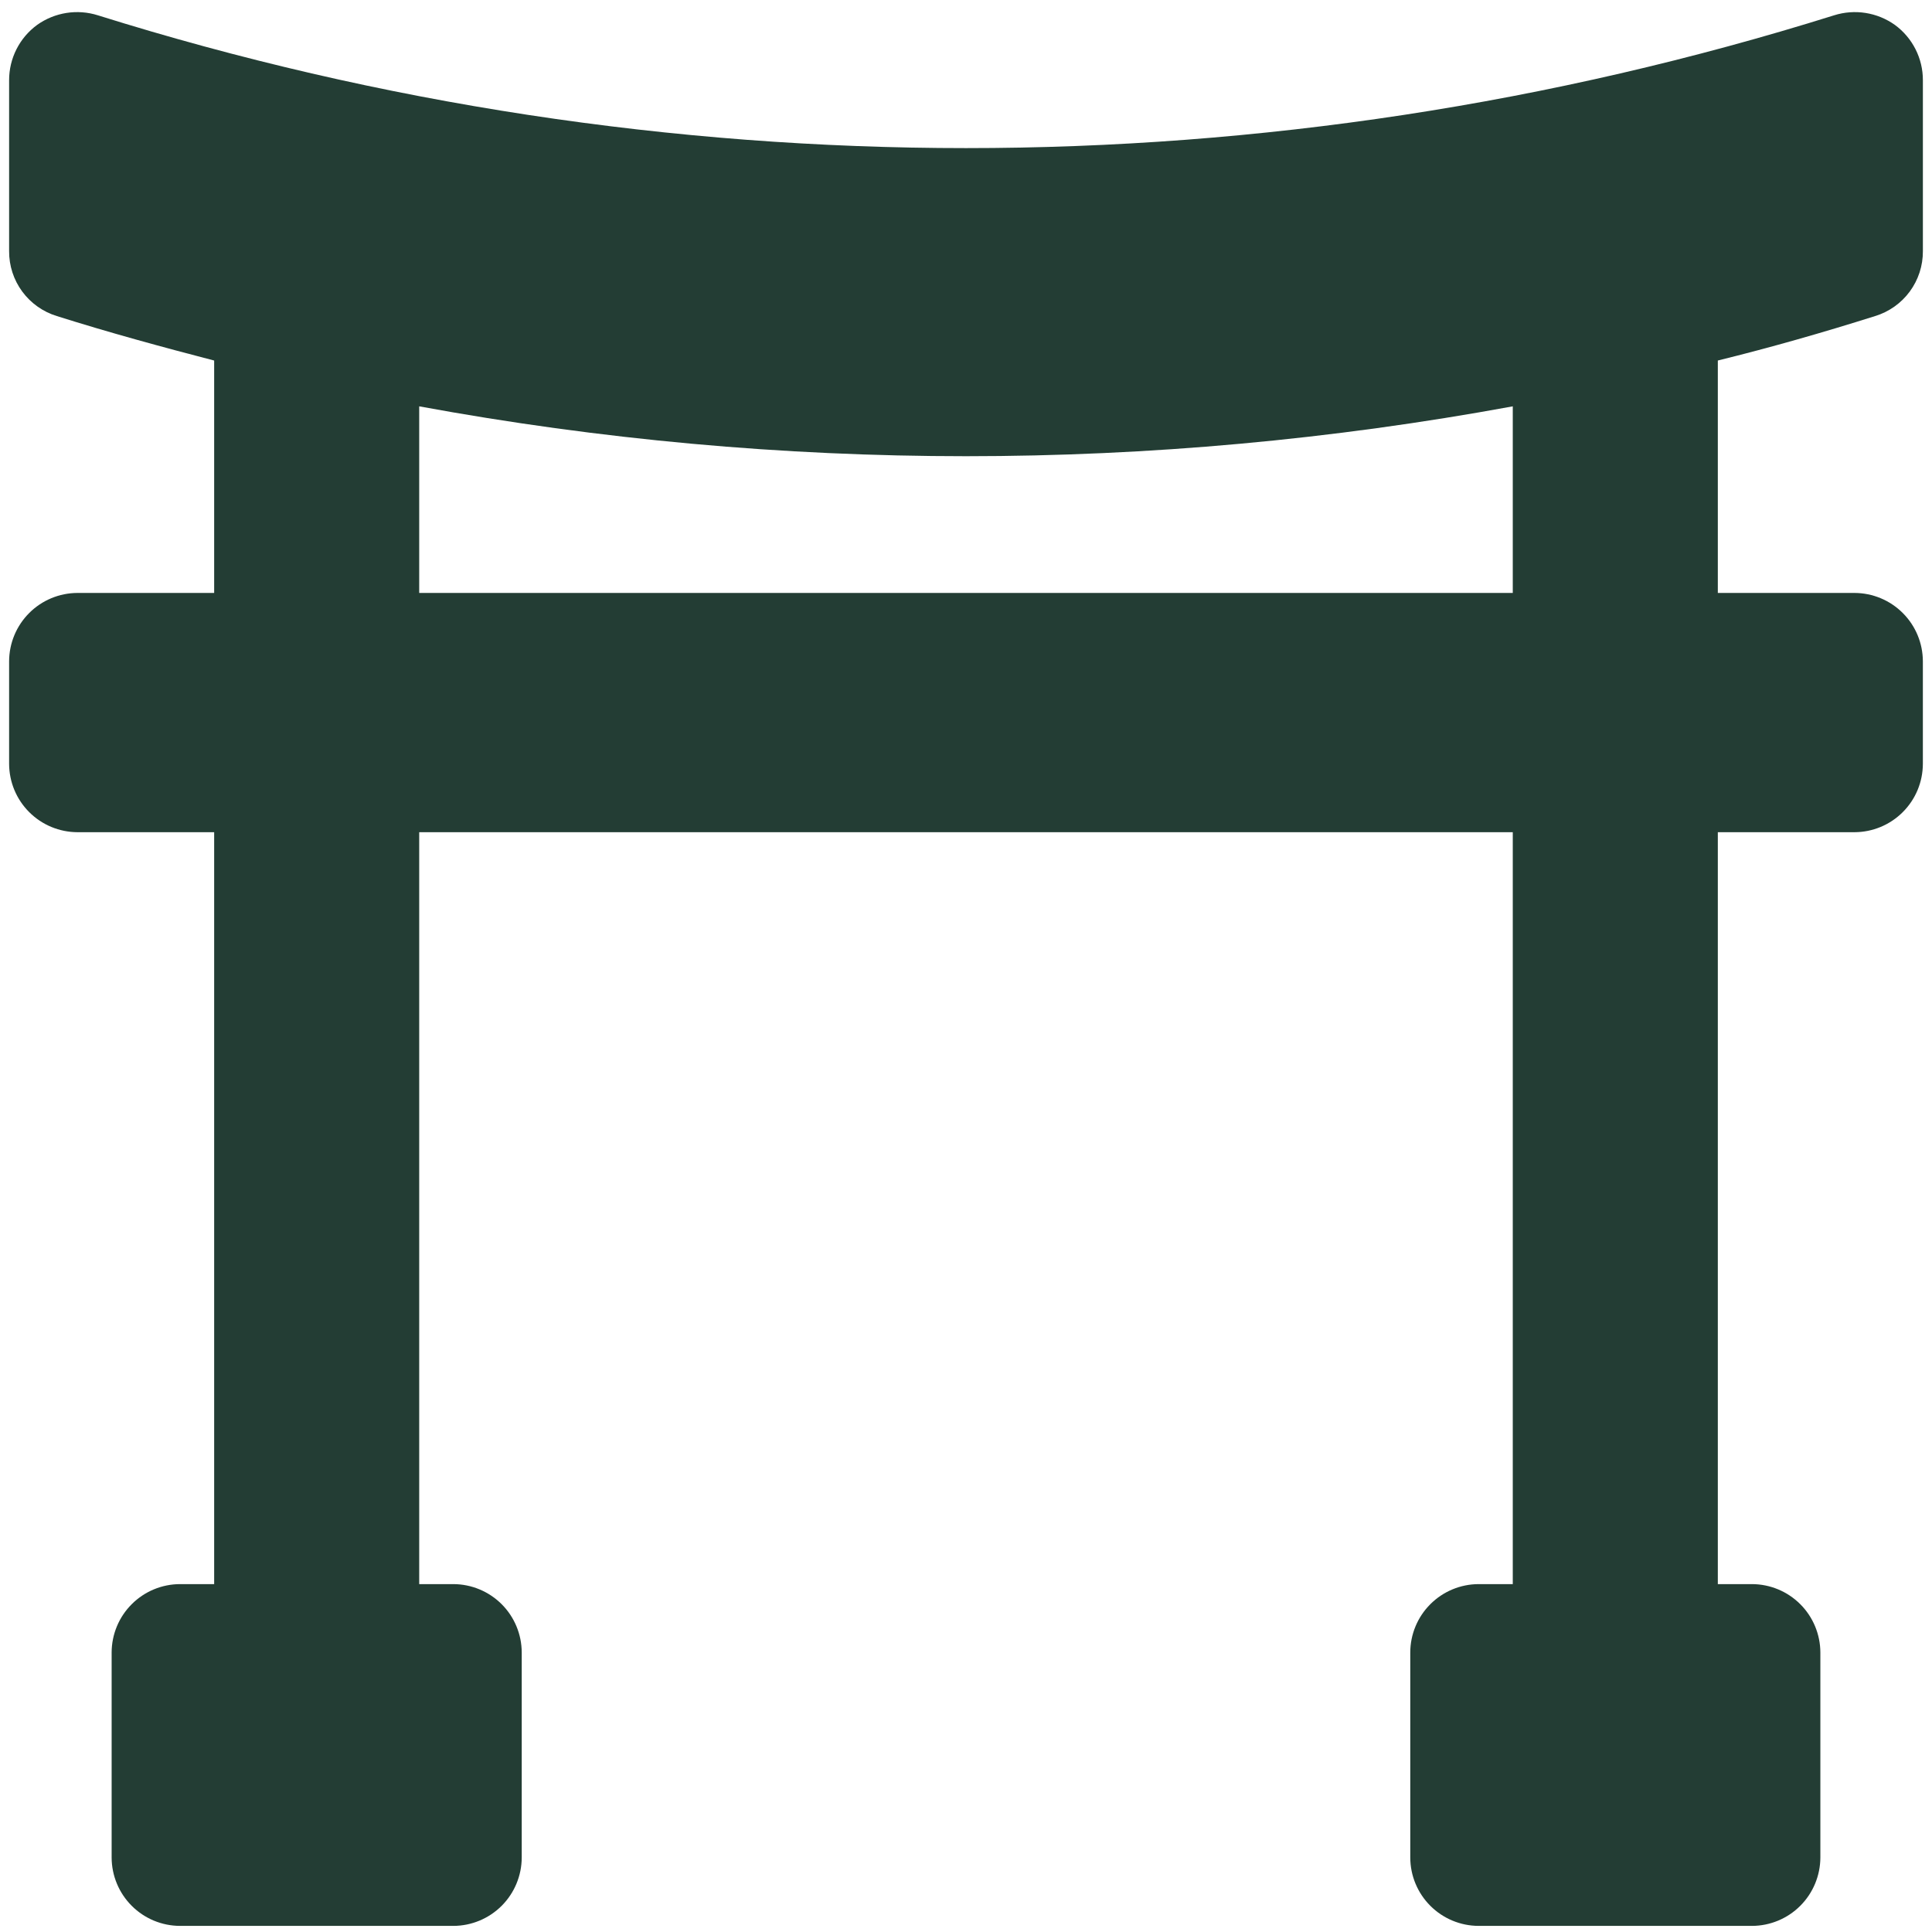 <svg width="106" height="106" viewBox="0 0 106 106" fill="none" xmlns="http://www.w3.org/2000/svg">
<path d="M102.875 17.343C103.638 17.111 104.305 16.639 104.779 15.997C105.252 15.355 105.505 14.578 105.5 13.78V4.404C105.504 3.203 104.931 2.075 103.963 1.366C102.994 0.677 101.759 0.482 100.625 0.841C69.619 10.554 36.382 10.554 5.375 0.841C4.242 0.482 3.006 0.677 2.037 1.366C1.069 2.075 0.497 3.203 0.5 4.404V13.78C0.495 14.578 0.748 15.355 1.221 15.997C1.695 16.639 2.362 17.111 3.125 17.343C5.975 18.243 8.863 19.031 11.75 19.781V32.533L4.25 32.532C3.256 32.535 2.304 32.931 1.602 33.634C0.899 34.337 0.503 35.288 0.5 36.282V41.908C0.503 42.902 0.899 43.855 1.602 44.557C2.304 45.26 3.256 45.656 4.25 45.659H11.75V86.913H9.875C8.881 86.916 7.929 87.312 7.227 88.015C6.524 88.717 6.128 89.669 6.125 90.663V101.915C6.128 102.908 6.524 103.86 7.227 104.563C7.929 105.266 8.881 105.662 9.875 105.665H24.875C25.869 105.662 26.82 105.266 27.524 104.563C28.226 103.86 28.622 102.908 28.625 101.915V90.663C28.622 89.669 28.226 88.717 27.524 88.015C26.82 87.312 25.869 86.916 24.875 86.913H23V45.659H82.999V86.913H81.124C80.13 86.916 79.179 87.312 78.476 88.015C77.773 88.717 77.377 89.669 77.375 90.663V101.915C77.377 102.908 77.773 103.86 78.476 104.563C79.179 105.266 80.13 105.662 81.124 105.665H96.124C97.118 105.662 98.07 105.266 98.773 104.563C99.476 103.86 99.871 102.908 99.875 101.915V90.663C99.871 89.669 99.476 88.717 98.773 88.015C98.07 87.312 97.118 86.916 96.124 86.913H94.249V45.659H101.749C102.743 45.656 103.695 45.26 104.397 44.557C105.101 43.855 105.496 42.902 105.499 41.908V36.282C105.496 35.288 105.101 34.336 104.397 33.634C103.695 32.931 102.743 32.535 101.749 32.532H94.249V19.78C97.136 19.069 100.025 18.243 102.874 17.343L102.875 17.343ZM23 32.532V22.294C42.834 25.942 63.165 25.942 82.999 22.294V32.532H23Z" fill="#233D34"/>
</svg>
